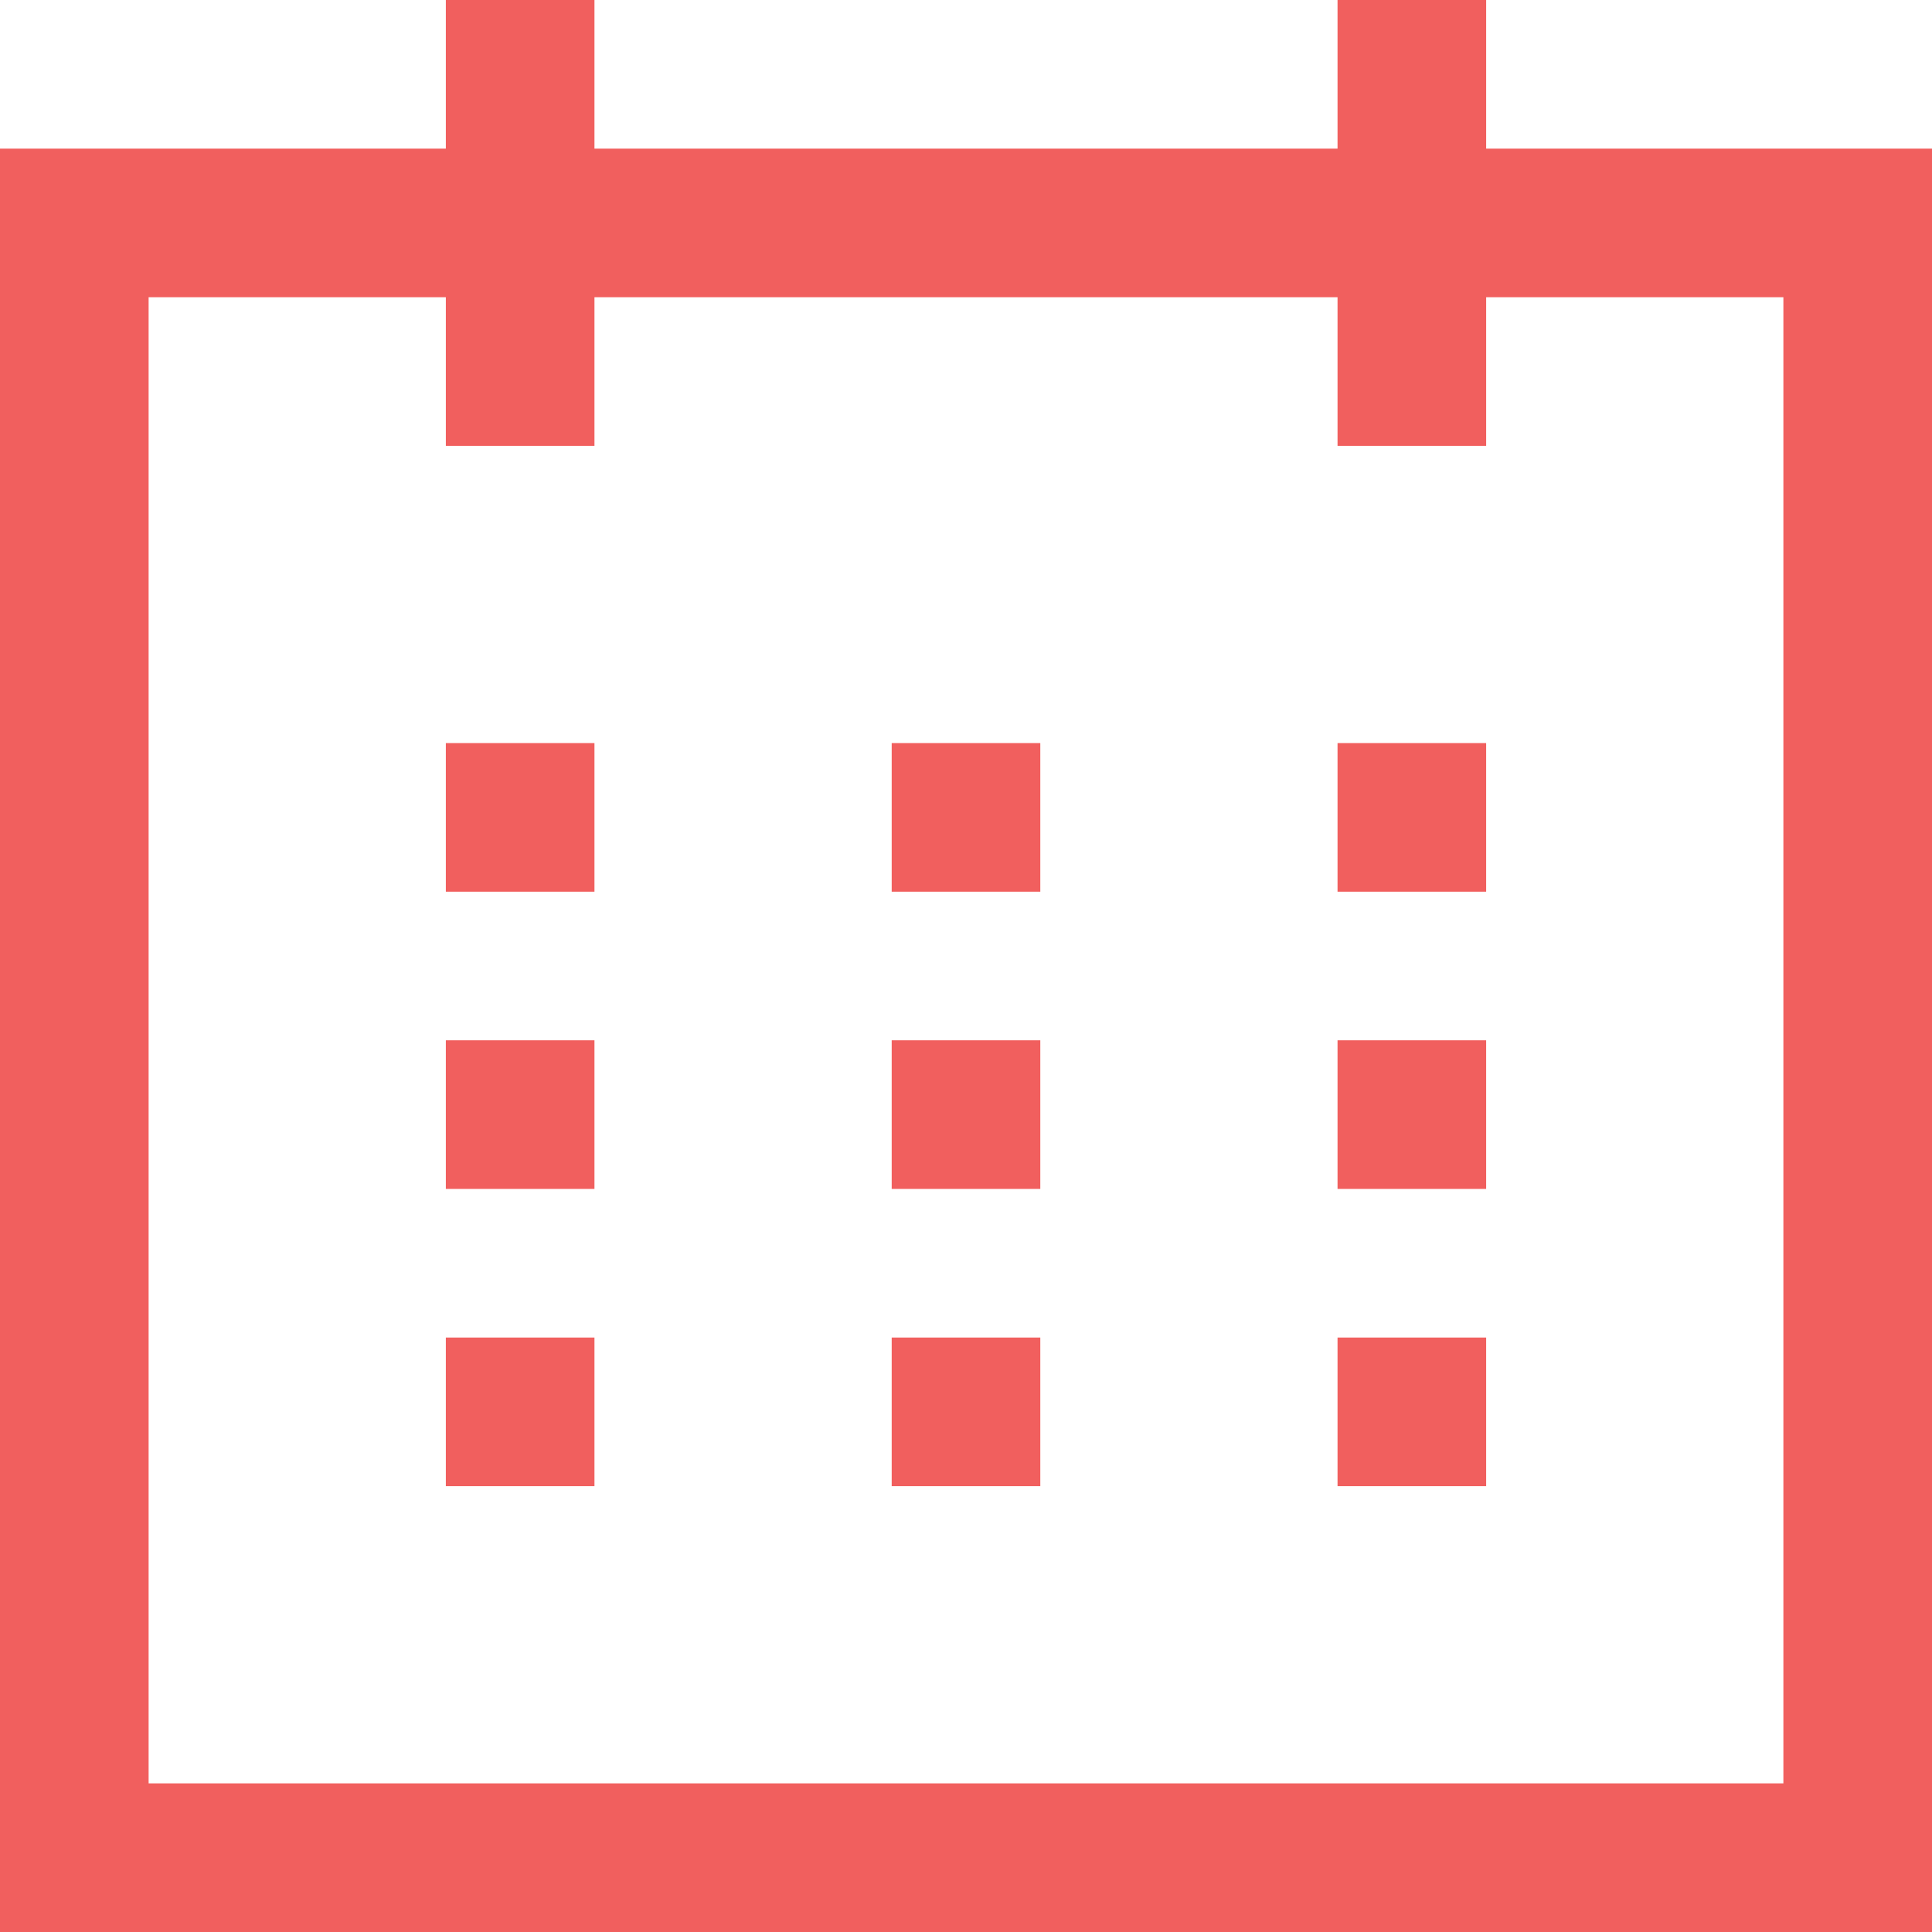 <svg version="1.1" id="Layer_1" xmlns="http://www.w3.org/2000/svg" x="0" y="0" width="13" height="13" xml:space="preserve"><style>.st0{fill:#f15f5e}</style><path class="st0" d="M10 1V0H9v1H4V0H3v1H0v12h13V1h-3zm2 11H1V2h2v1h1V2h5v1h1V2h2v10z"/><path class="st0" d="M3 5h1v1H3V5zm3 0h1v1H6V5zm3 0h1v1H9V5zM3 7h1v1H3V7zm3 0h1v1H6V7zm3 0h1v1H9V7zM3 9h1v1H3V9zm3 0h1v1H6V9zm3 0h1v1H9V9z"/></svg>